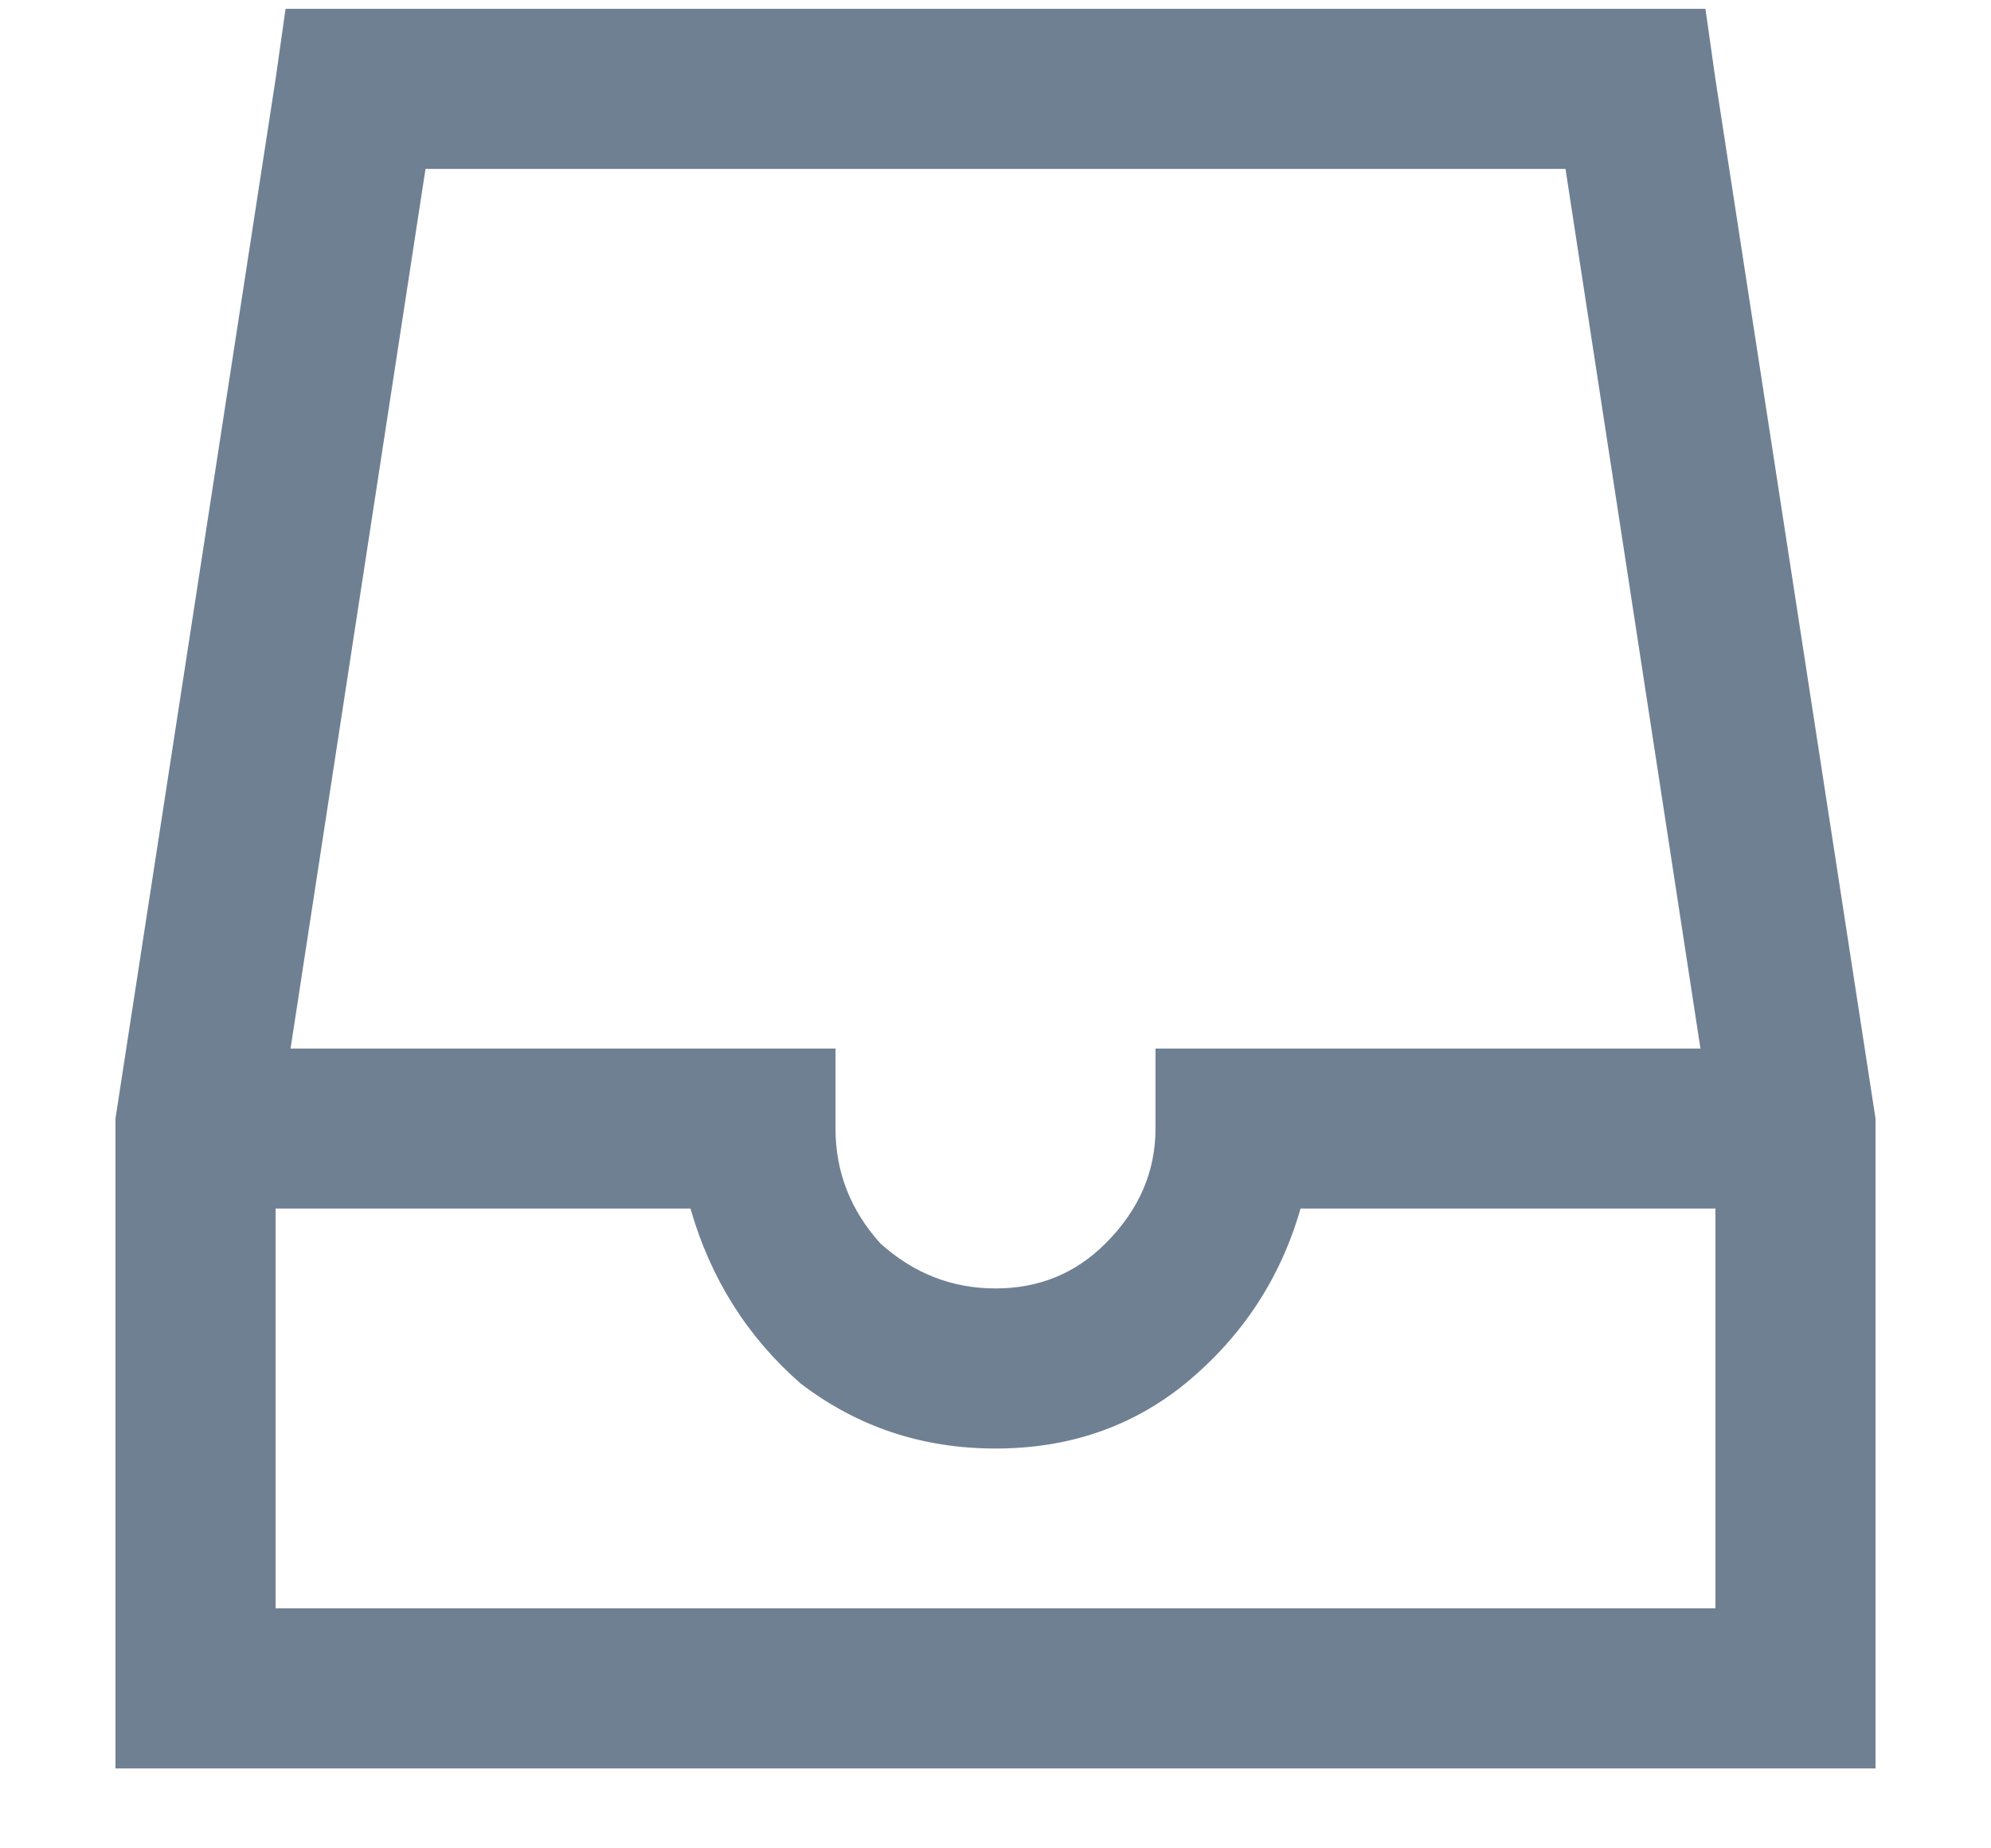 <svg width="14" height="13" viewBox="0 0 14 13" fill="none" xmlns="http://www.w3.org/2000/svg">
<path d="M2.008 0.062H2.5H11.5H11.992L12.062 0.555L13.188 7.867V7.902V7.938V11.875V12.438H12.625H1.375H0.812V11.875V7.938V7.902V7.867L1.938 0.555L2.008 0.062ZM2.992 1.188L2.043 7.375H5.312H5.875V7.938C5.875 8.242 5.98 8.512 6.191 8.746C6.426 8.957 6.695 9.062 7 9.062C7.305 9.062 7.562 8.957 7.773 8.746C8.008 8.512 8.125 8.242 8.125 7.938V7.375H8.688H11.957L11.008 1.188H2.992ZM1.938 8.5V11.312H12.062V8.5H9.145C9.004 8.992 8.734 9.402 8.336 9.73C7.961 10.035 7.516 10.188 7 10.188C6.484 10.188 6.027 10.035 5.629 9.73C5.254 9.402 4.996 8.992 4.855 8.5H1.938Z" fill="#708093"/>
</svg>
